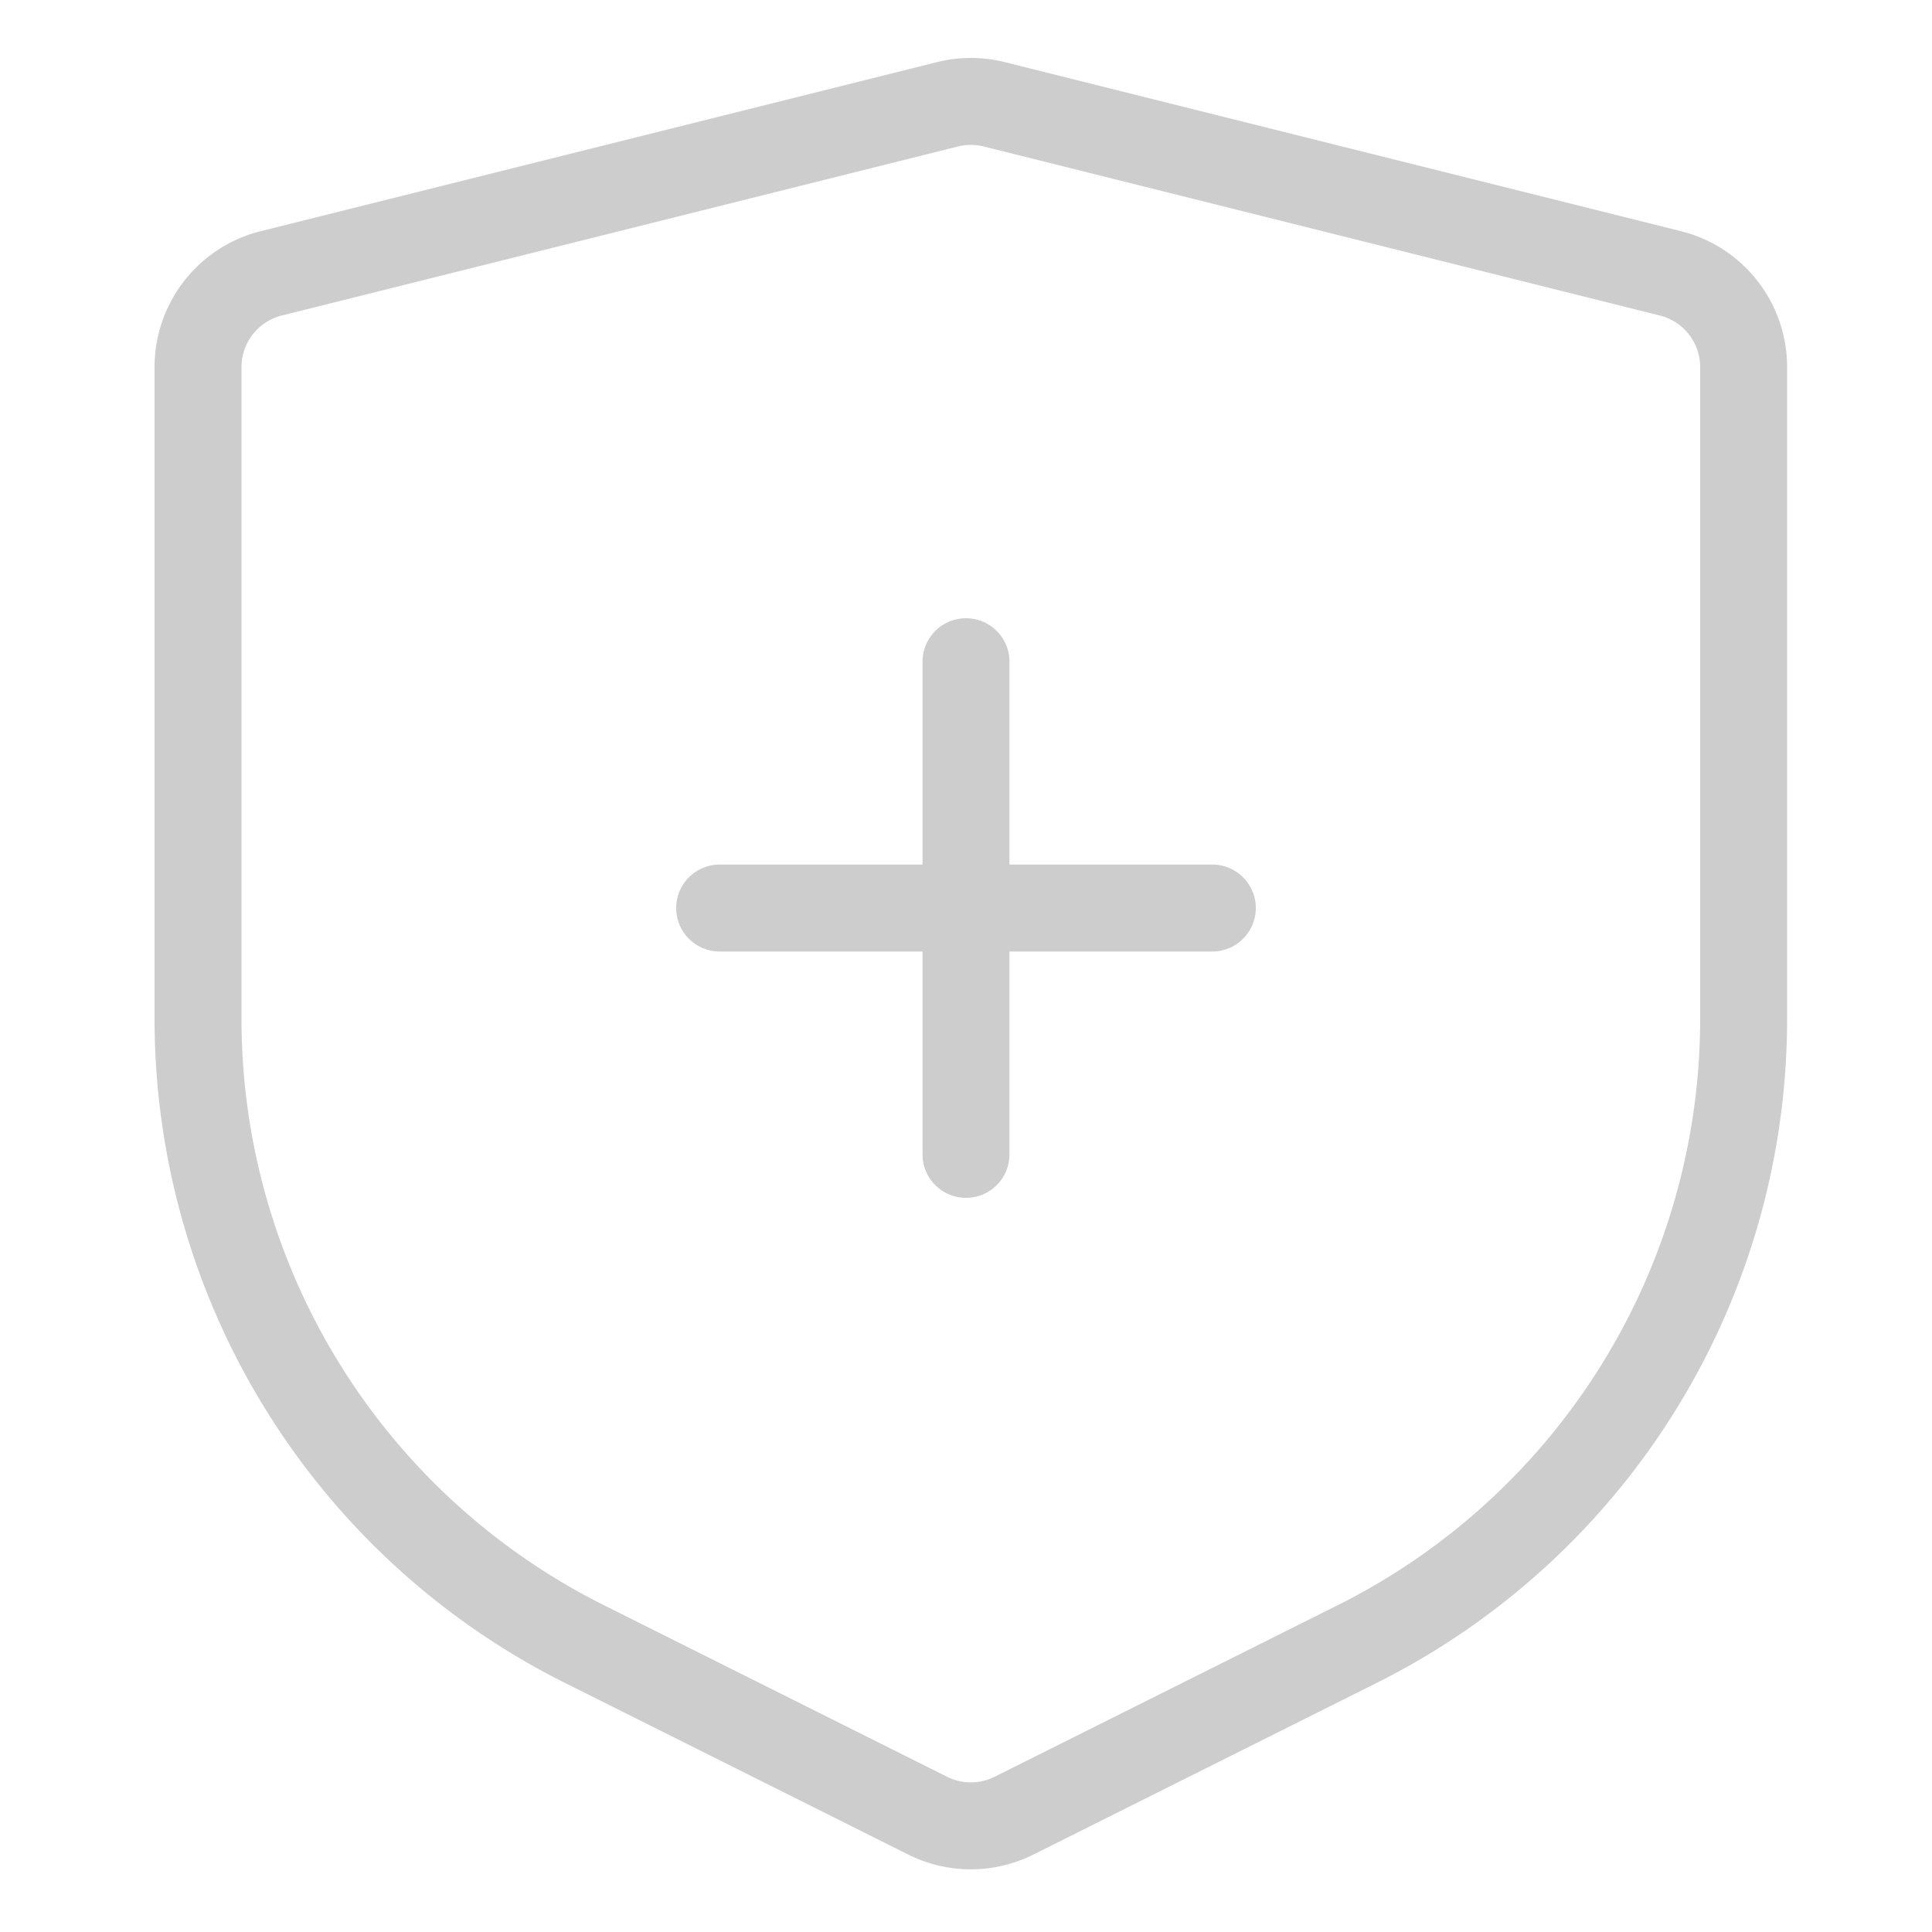 <?xml version="1.0" standalone="no"?><!DOCTYPE svg PUBLIC "-//W3C//DTD SVG 1.1//EN" "http://www.w3.org/Graphics/SVG/1.1/DTD/svg11.dtd"><svg t="1549858637604" class="icon" style="" viewBox="0 0 1024 1024" version="1.1" xmlns="http://www.w3.org/2000/svg" p-id="17892" xmlns:xlink="http://www.w3.org/1999/xlink" width="48" height="48"><defs><style type="text/css"></style></defs><path d="M149.33 167.24A28.16 28.16 0 0 0 128 194.56v345.446a347.443 347.443 0 0 0 192.061 310.769l181.903 90.952a28.16 28.16 0 0 0 25.19 0l181.903-90.952A347.443 347.443 0 0 0 901.12 540.012V194.56a28.16 28.16 0 0 0-21.33-27.32l-358.4-89.6a28.16 28.16 0 0 0-13.66 0l-358.4 89.6z m-11.177-44.703l358.4-89.6a74.24 74.24 0 0 1 36.014 0l358.4 89.6A74.24 74.24 0 0 1 947.2 194.56v345.446a393.523 393.523 0 0 1-217.539 351.985l-181.898 90.952a74.24 74.24 0 0 1-66.406 0l-181.898-90.952A393.523 393.523 0 0 1 81.92 540.012V194.56a74.24 74.24 0 0 1 56.233-72.023zM535.04 458.24h107.52a23.04 23.04 0 0 1 0 46.08h-107.52v107.52a23.04 23.04 0 0 1-46.08 0v-107.52h-107.52a23.04 23.04 0 1 1 0-46.08h107.52v-107.52a23.04 23.04 0 1 1 46.08 0v107.52z" fill="#cdcdcd" p-id="17893"></path></svg>